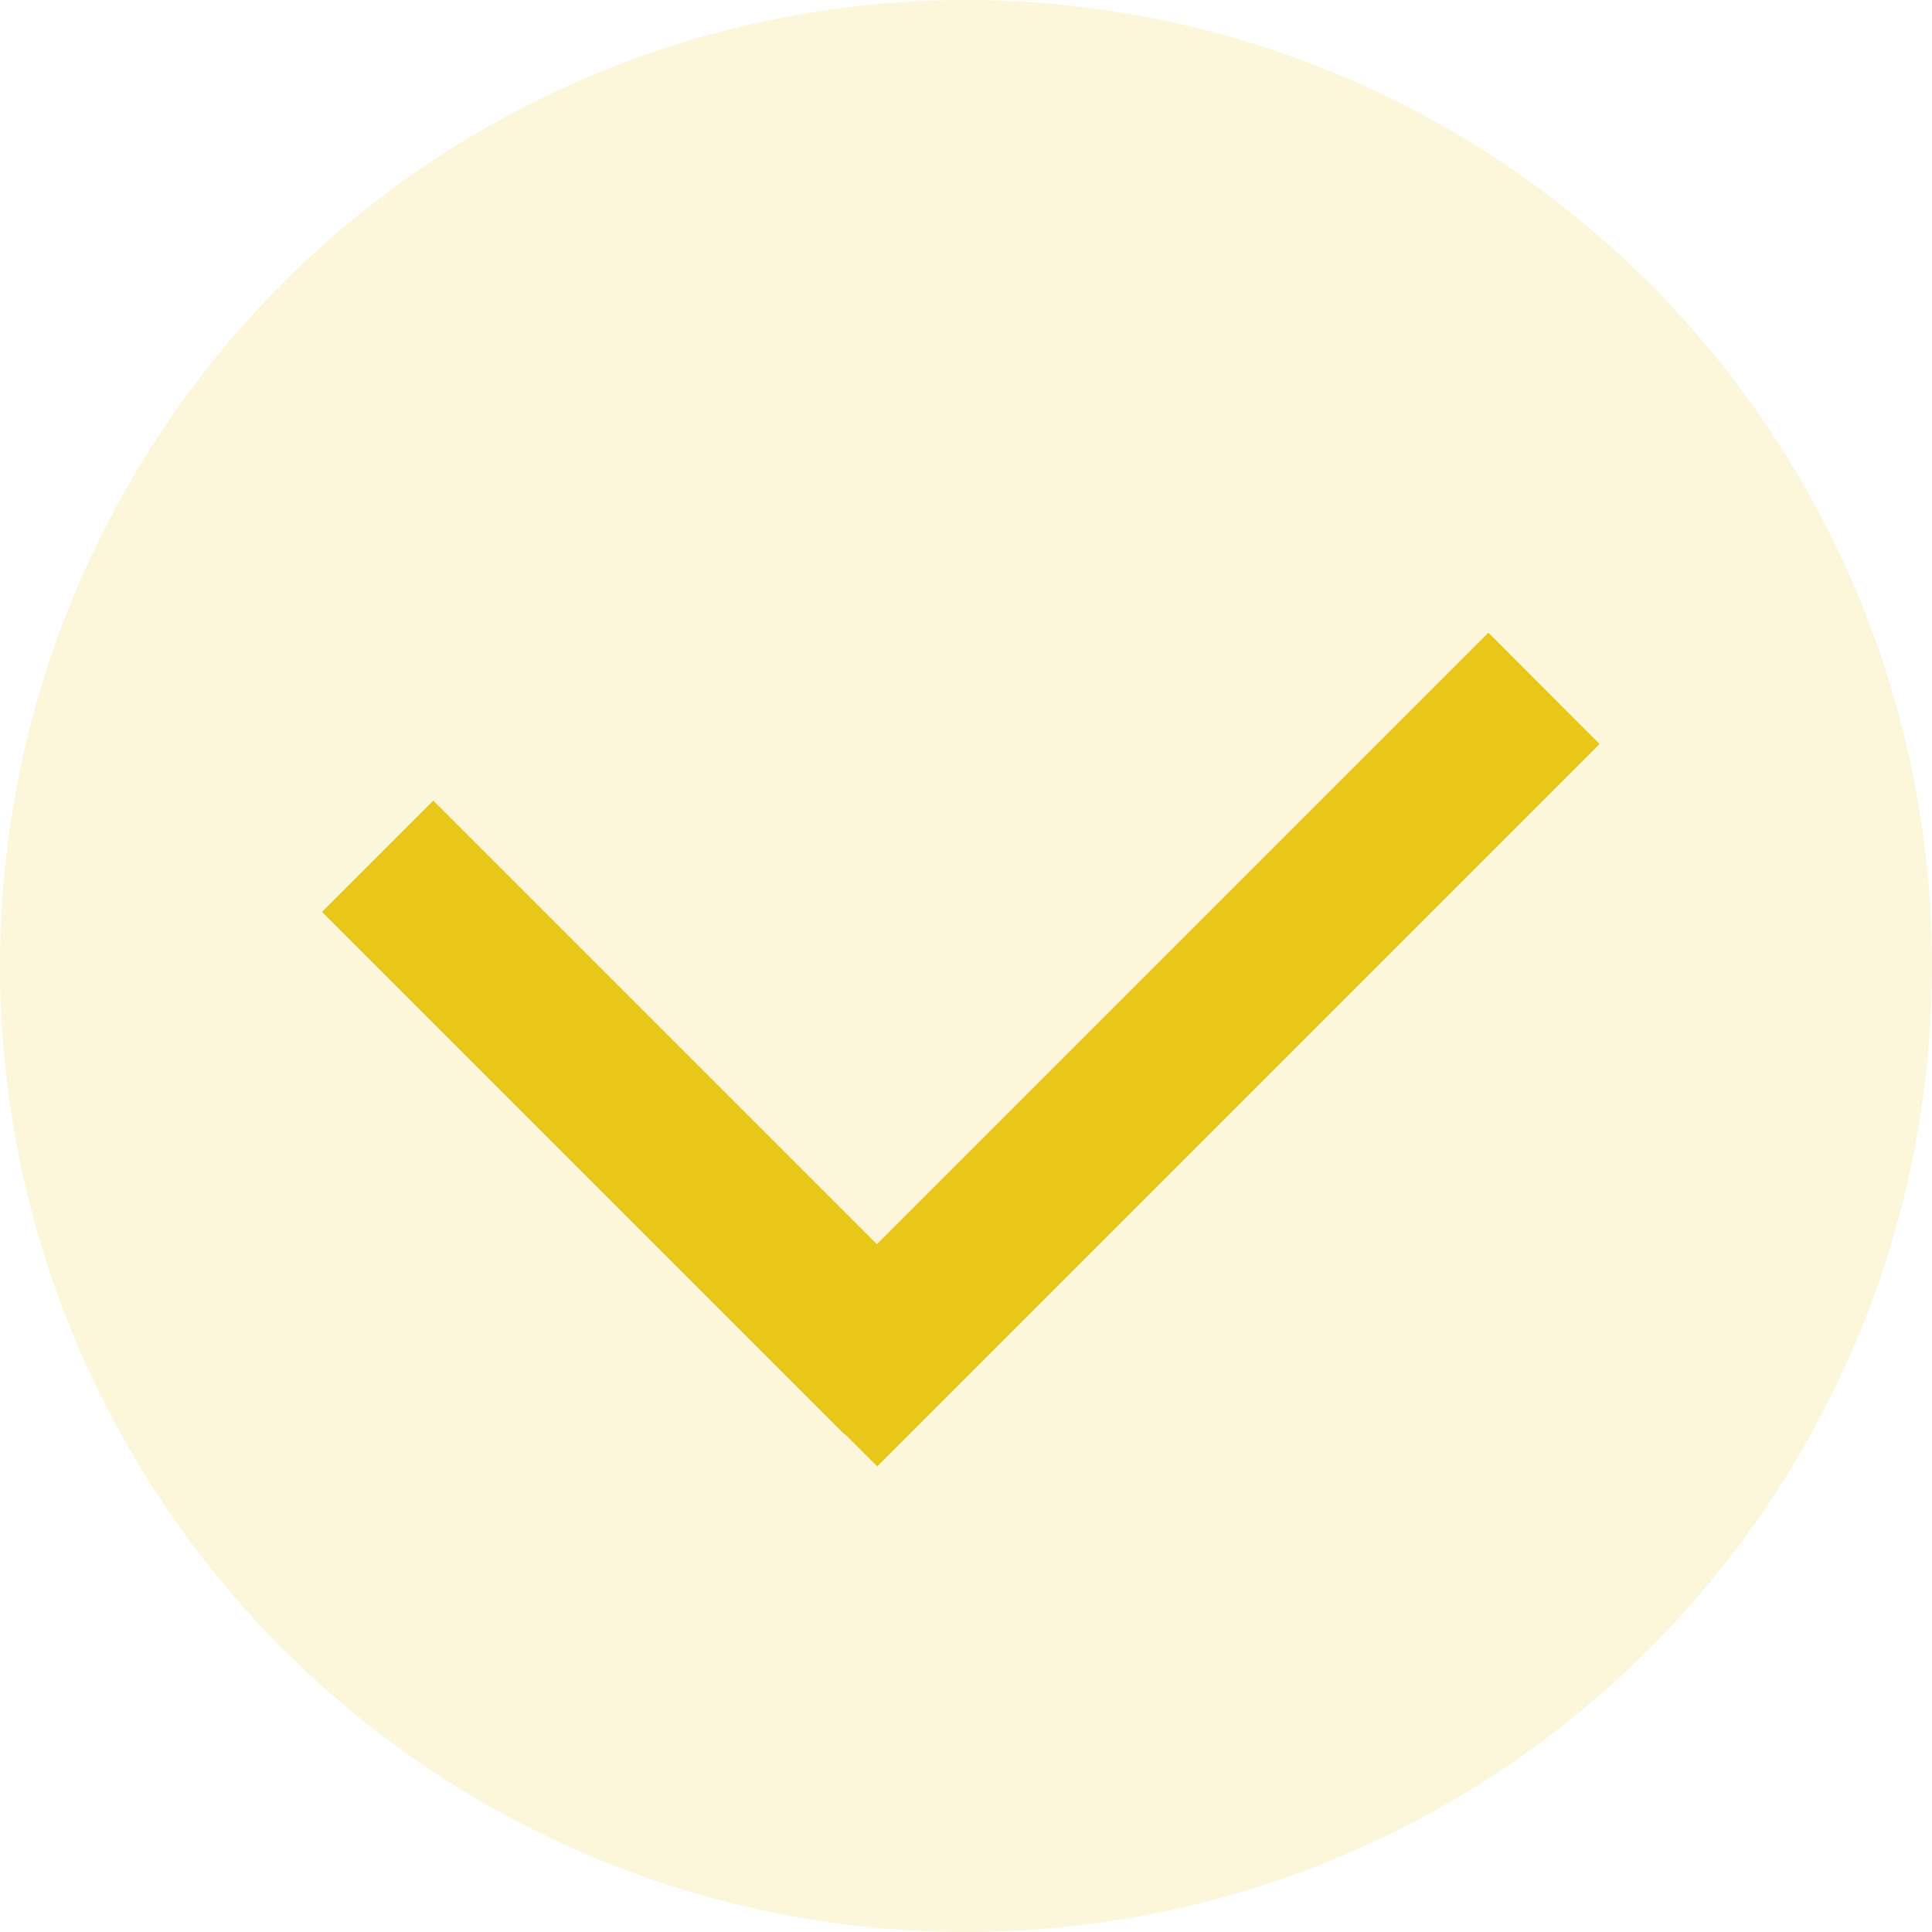 <svg width="18" height="18" viewBox="0 0 18 18" fill="none" xmlns="http://www.w3.org/2000/svg">
<circle cx="9" cy="9" r="9" fill="#E8C719" fill-opacity="0.16"/>
<path fill-rule="evenodd" clip-rule="evenodd" d="M13.867 5.895L14.903 6.932L8.173 13.662L7.869 13.359L7.866 13.362L3 8.496L4.037 7.459L8.17 11.592L13.867 5.895Z" fill="#E8C719"/>
</svg>
